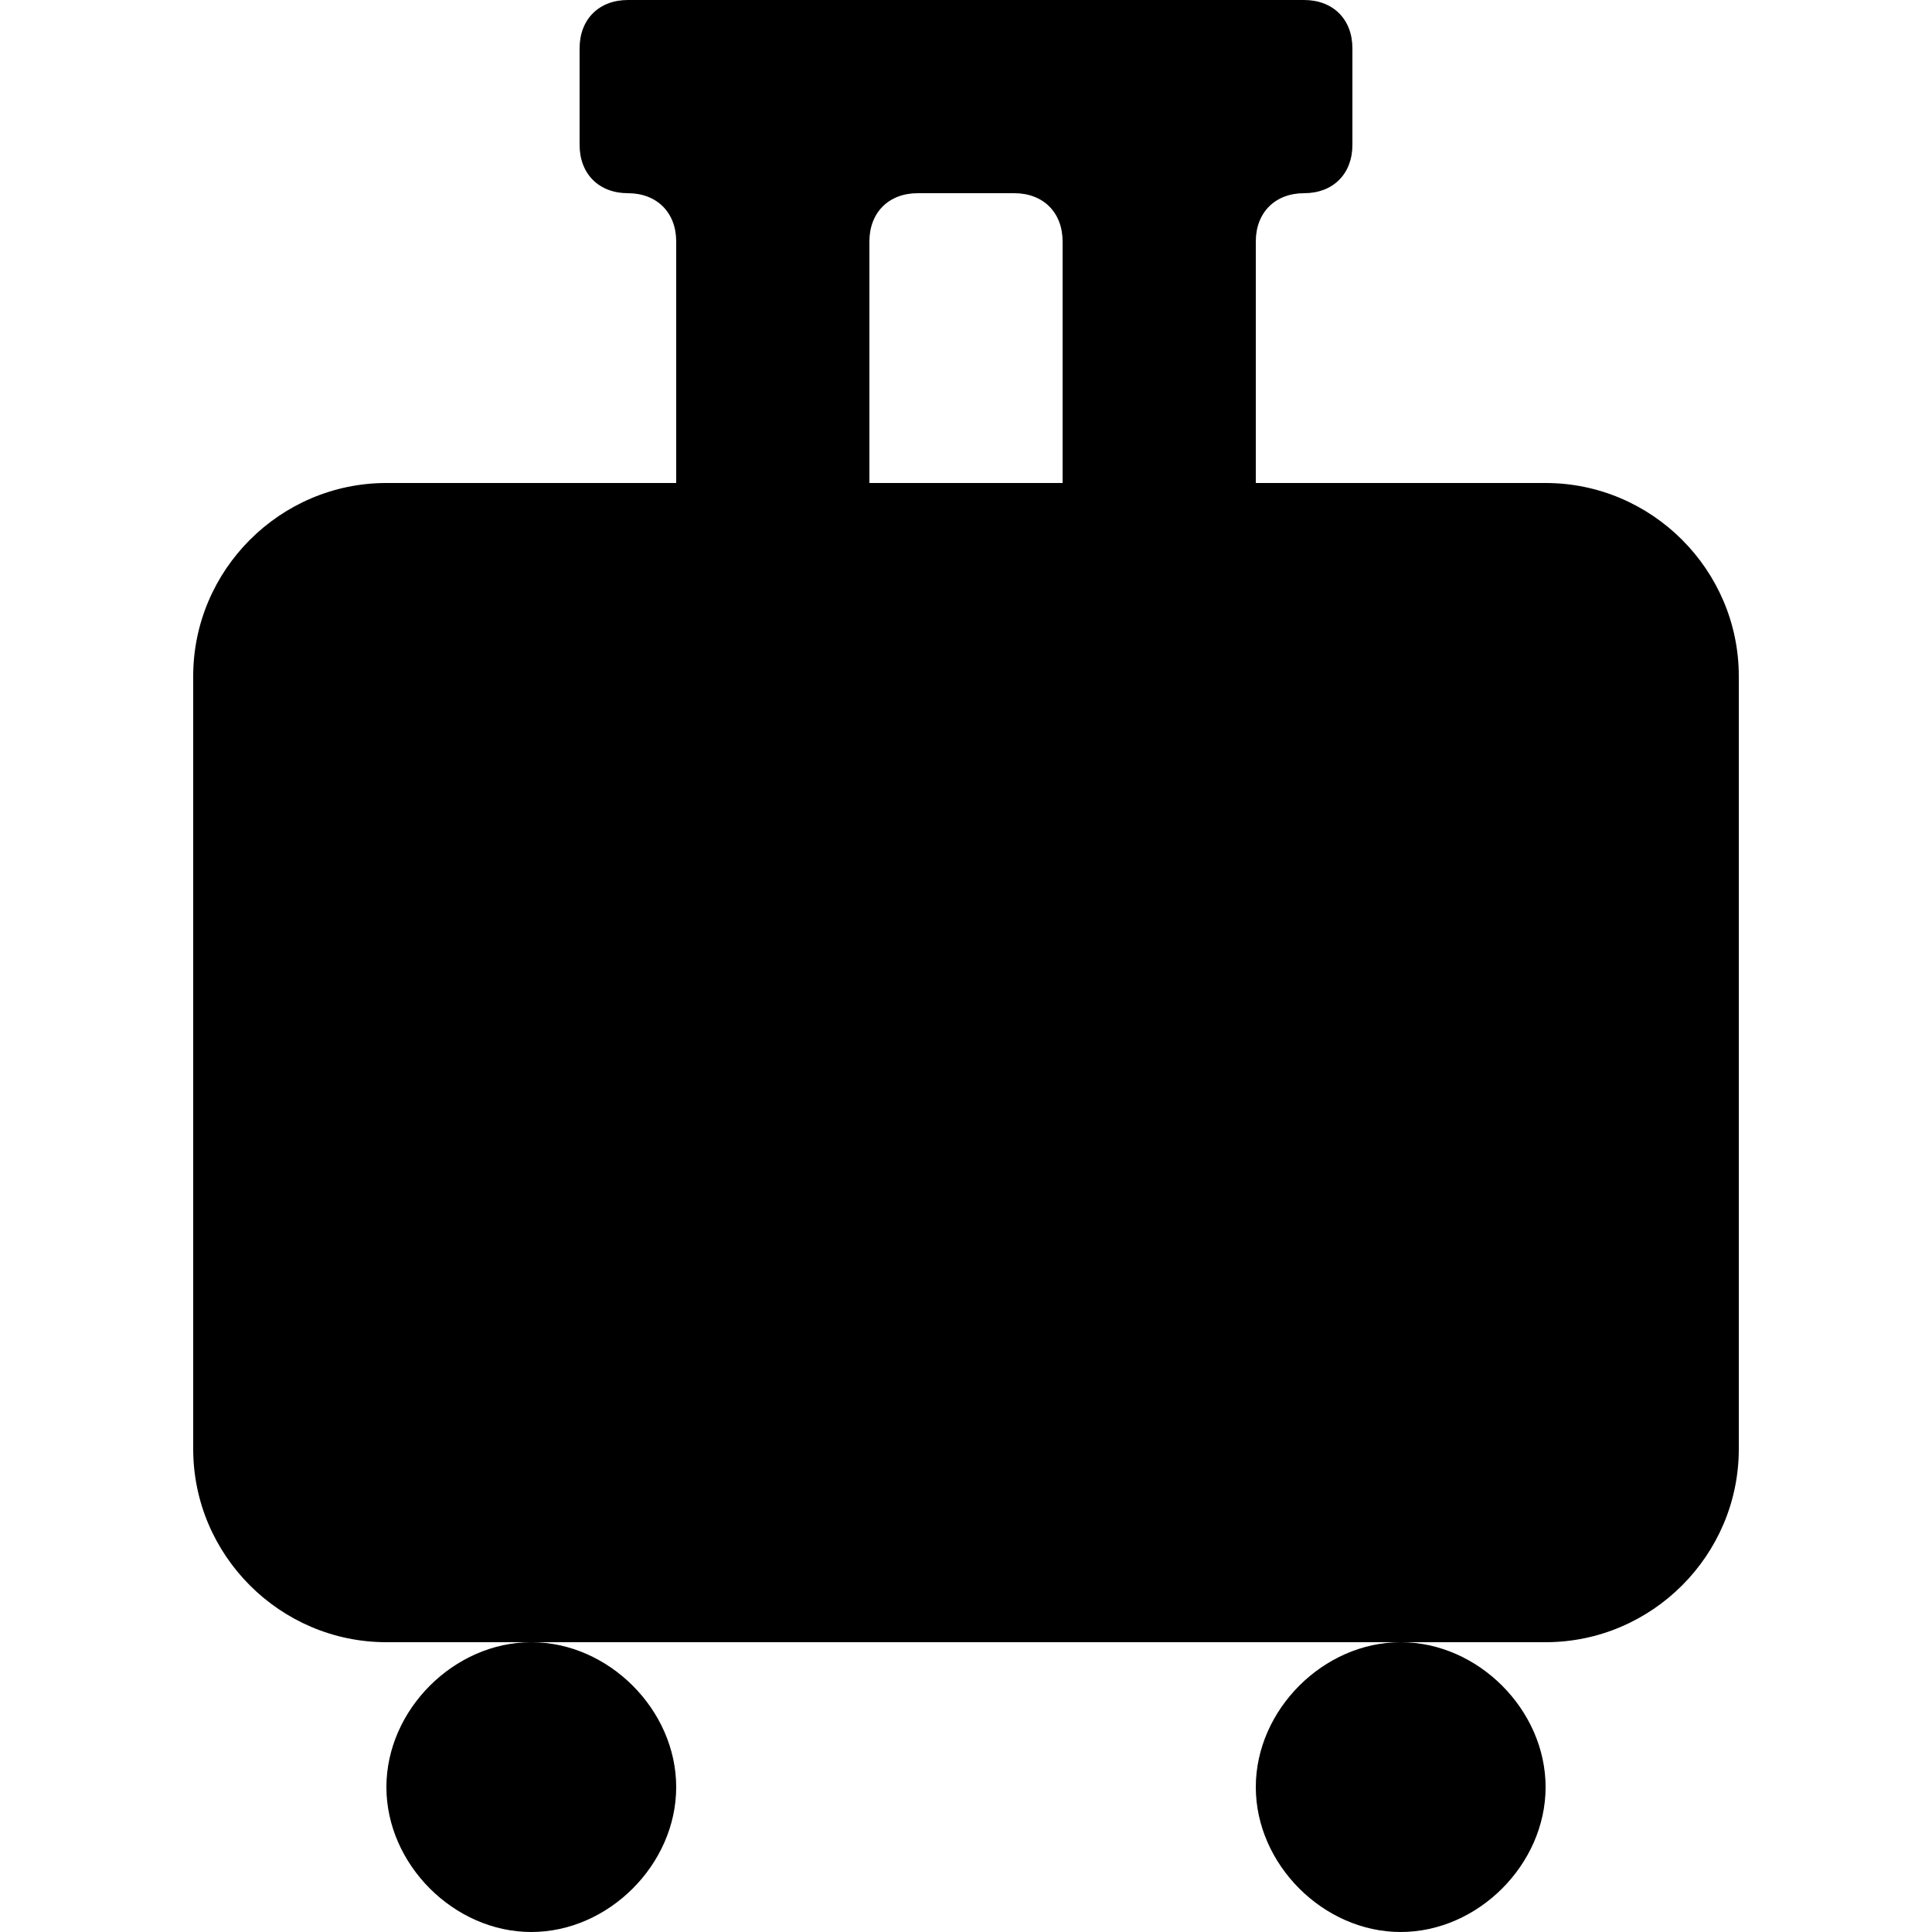 <?xml version="1.0" encoding="utf-8"?>
<!-- Generator: Adobe Illustrator 26.5.0, SVG Export Plug-In . SVG Version: 6.00 Build 0)  -->
<svg version="1.1" id="Layer_1" xmlns="http://www.w3.org/2000/svg" xmlns:xlink="http://www.w3.org/1999/xlink" x="0px" y="0px"
	 viewBox="0 0 20 20" style="enable-background:new 0 0 20 20;" xml:space="preserve">
<style type="text/css">
	.st0{fill-rule:evenodd;clip-rule:evenodd;}
</style>
<path class="st0" d="M7,5V2.5C7,2.2,6.8,2,6.5,2S6,1.8,6,1.5v-1C6,0.2,6.2,0,6.5,0h7C13.8,0,14,0.2,14,0.5v1C14,1.8,13.8,2,13.5,2
	S13,2.2,13,2.5V5h3c1.1,0,2,0.9,2,2v8c0,1.1-0.9,2-2,2h-1.5h-9H4c-1.1,0-2-0.9-2-2V7c0-1.1,0.9-2,2-2H7z M10.5,2
	C10.8,2,11,2.2,11,2.5V5H9V2.5C9,2.2,9.2,2,9.5,2H10.5z"/>
<path d="M5.5,17C6.3,17,7,17.7,7,18.5S6.3,20,5.5,20S4,19.3,4,18.5S4.7,17,5.5,17z"/>
<path d="M14.5,17c0.8,0,1.5,0.7,1.5,1.5S15.3,20,14.5,20S13,19.3,13,18.5S13.7,17,14.5,17z"/>
</svg>

